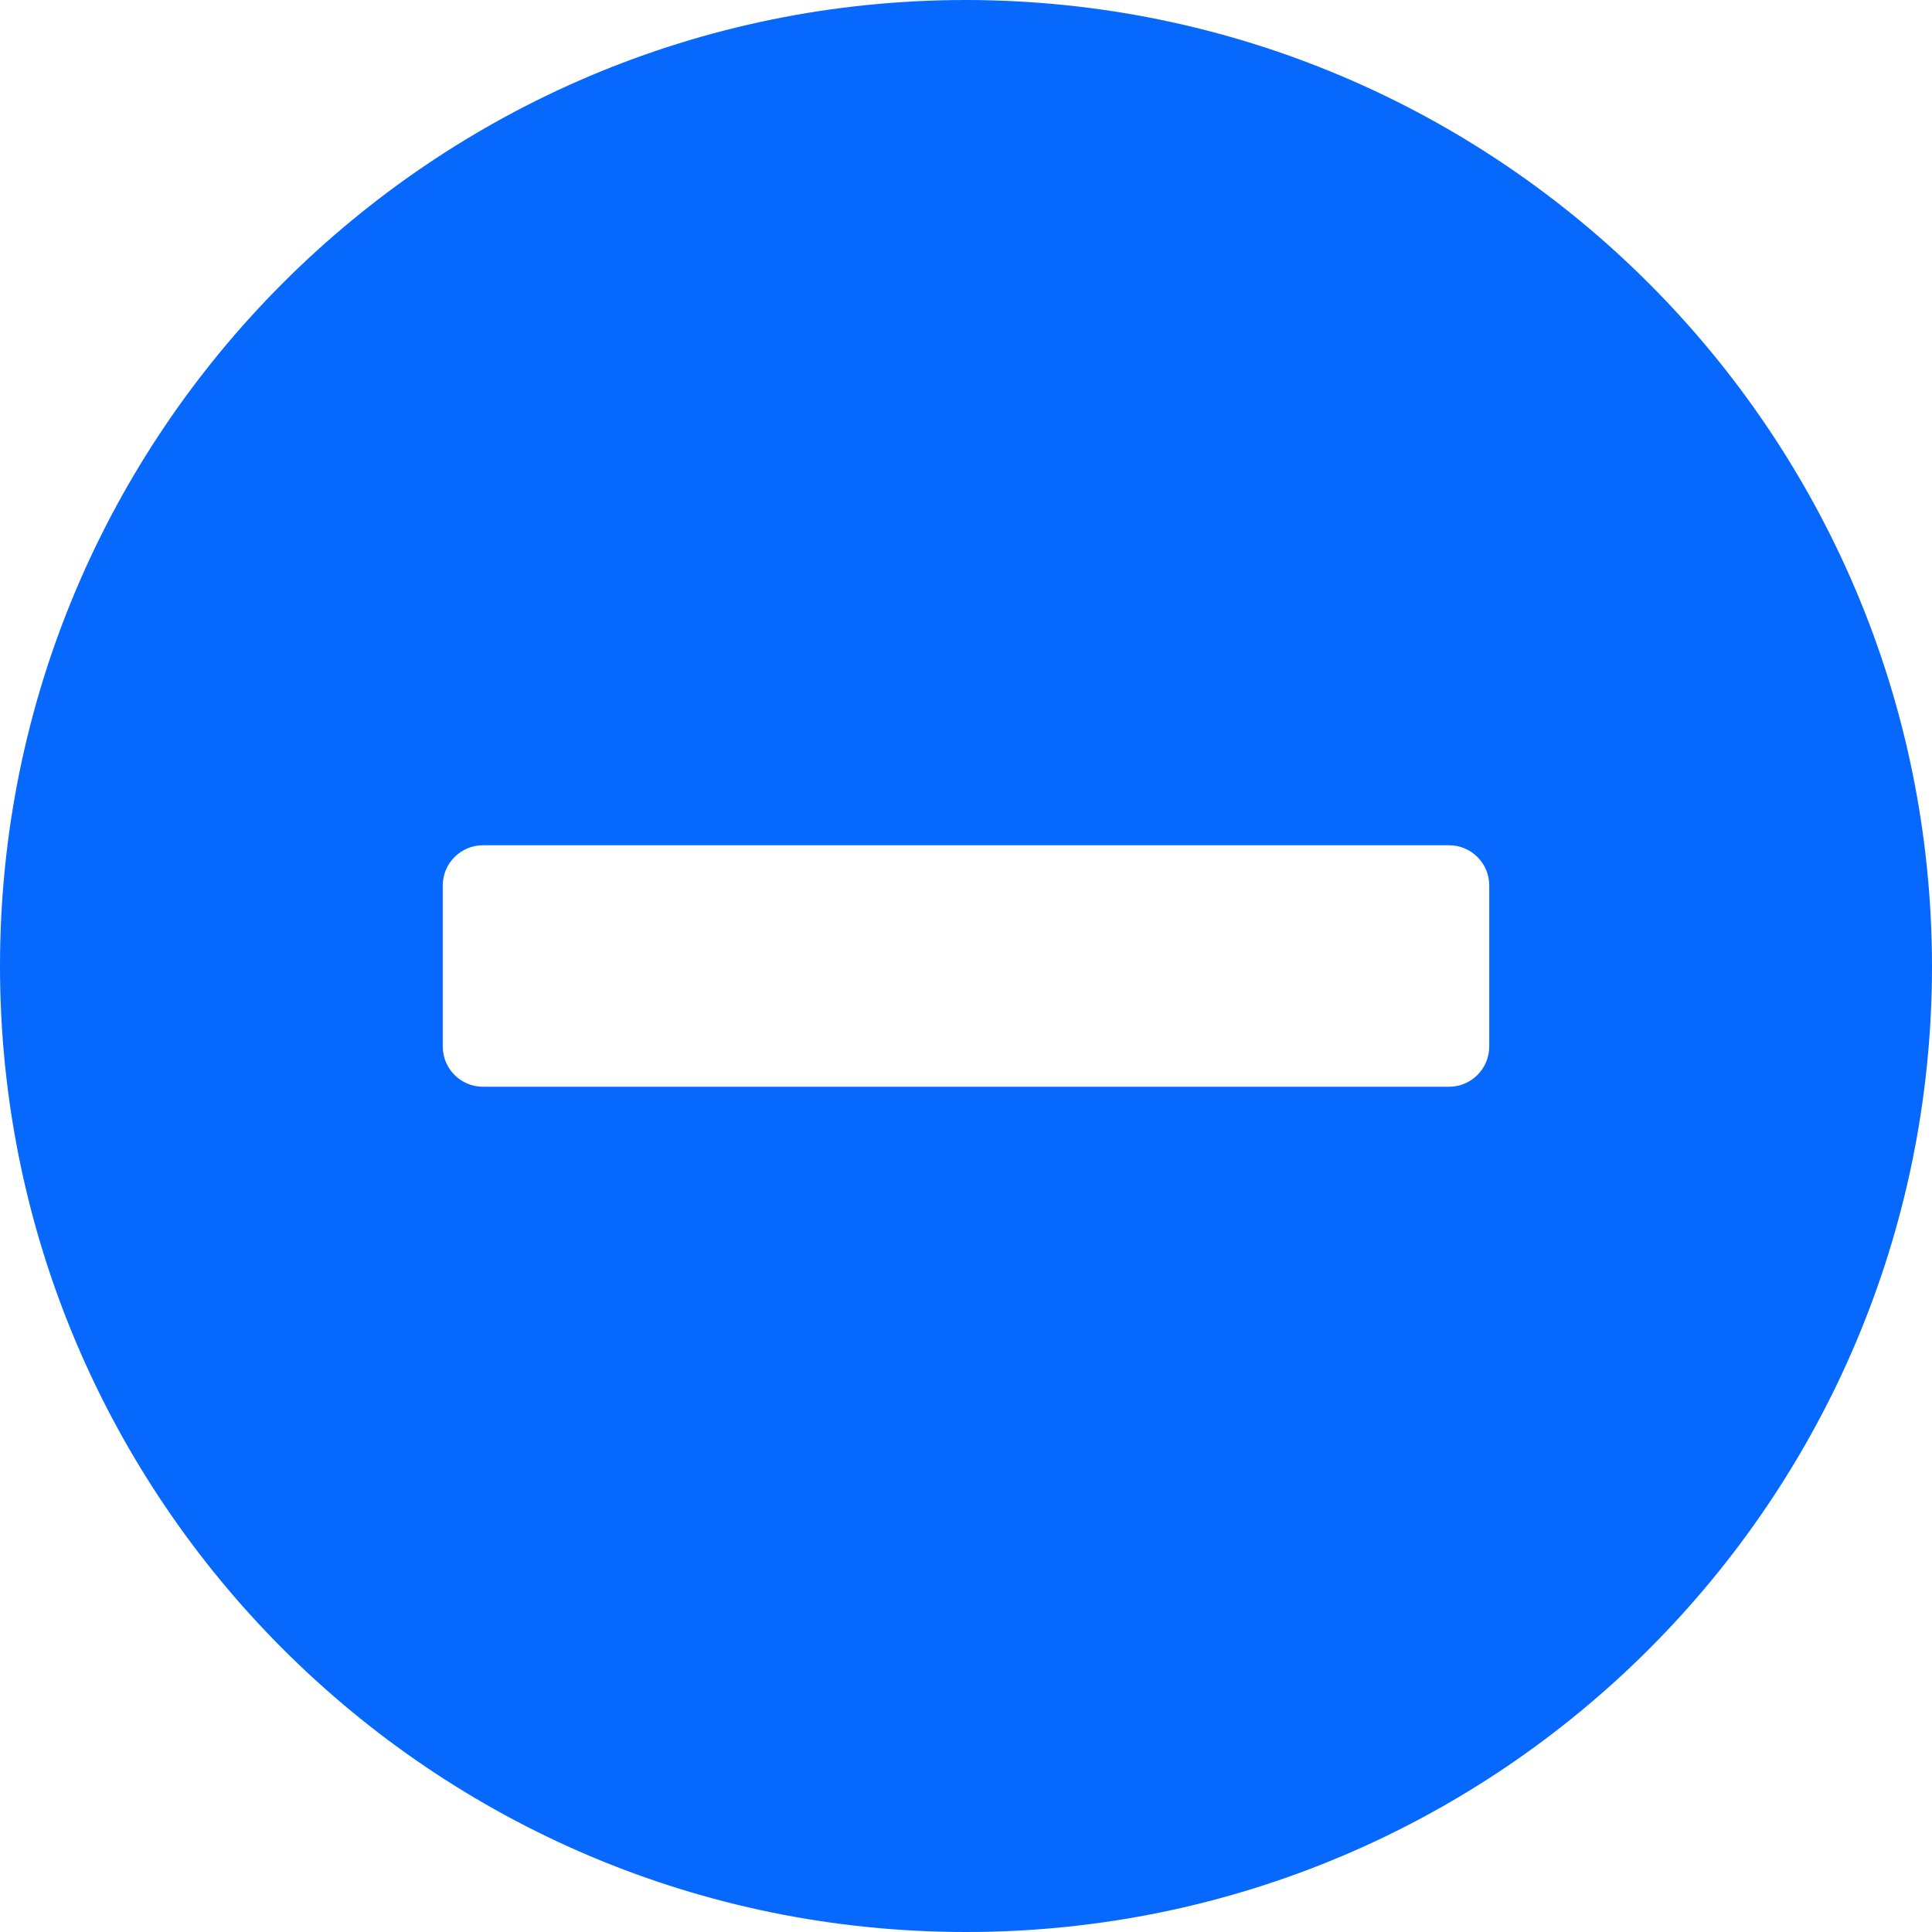 <?xml version="1.0" encoding="UTF-8"?>
<svg width="24px" height="24px" viewBox="0 0 24 24" version="1.1" xmlns="http://www.w3.org/2000/svg" xmlns:xlink="http://www.w3.org/1999/xlink">
    <title>status-negative</title>
    <defs>
        <path fill="#0768FD" d="M12,0 C5.373,0 0,5.373 0,12 C0,18.627 5.373,24 12,24 C18.627,24 24,18.627 24,12 C23.993,5.376 18.624,0.007 12,0 Z M18.5,13 C18.5,13.276 18.276,13.5 18,13.5 L6,13.5 C5.724,13.5 5.5,13.276 5.5,13 L5.5,11 C5.5,10.724 5.724,10.5 6,10.5 L18,10.5 C18.276,10.5 18.5,10.724 18.5,11 L18.5,13 Z" id="path-1"></path>
    </defs>
    <g id="SH38311-Study-Files/Nurse-Credentials" stroke="none" stroke-width="1" fill="none" fill-rule="evenodd">
        <g id="icon/status-negative">
            <mask id="mask-2" fill="white">
                <use xlink:href="#path-1"></use>
            </mask>
            <use id="status-negative" fill="#000000" fill-rule="nonzero" xlink:href="#path-1"></use>
        </g>
    </g>
</svg>